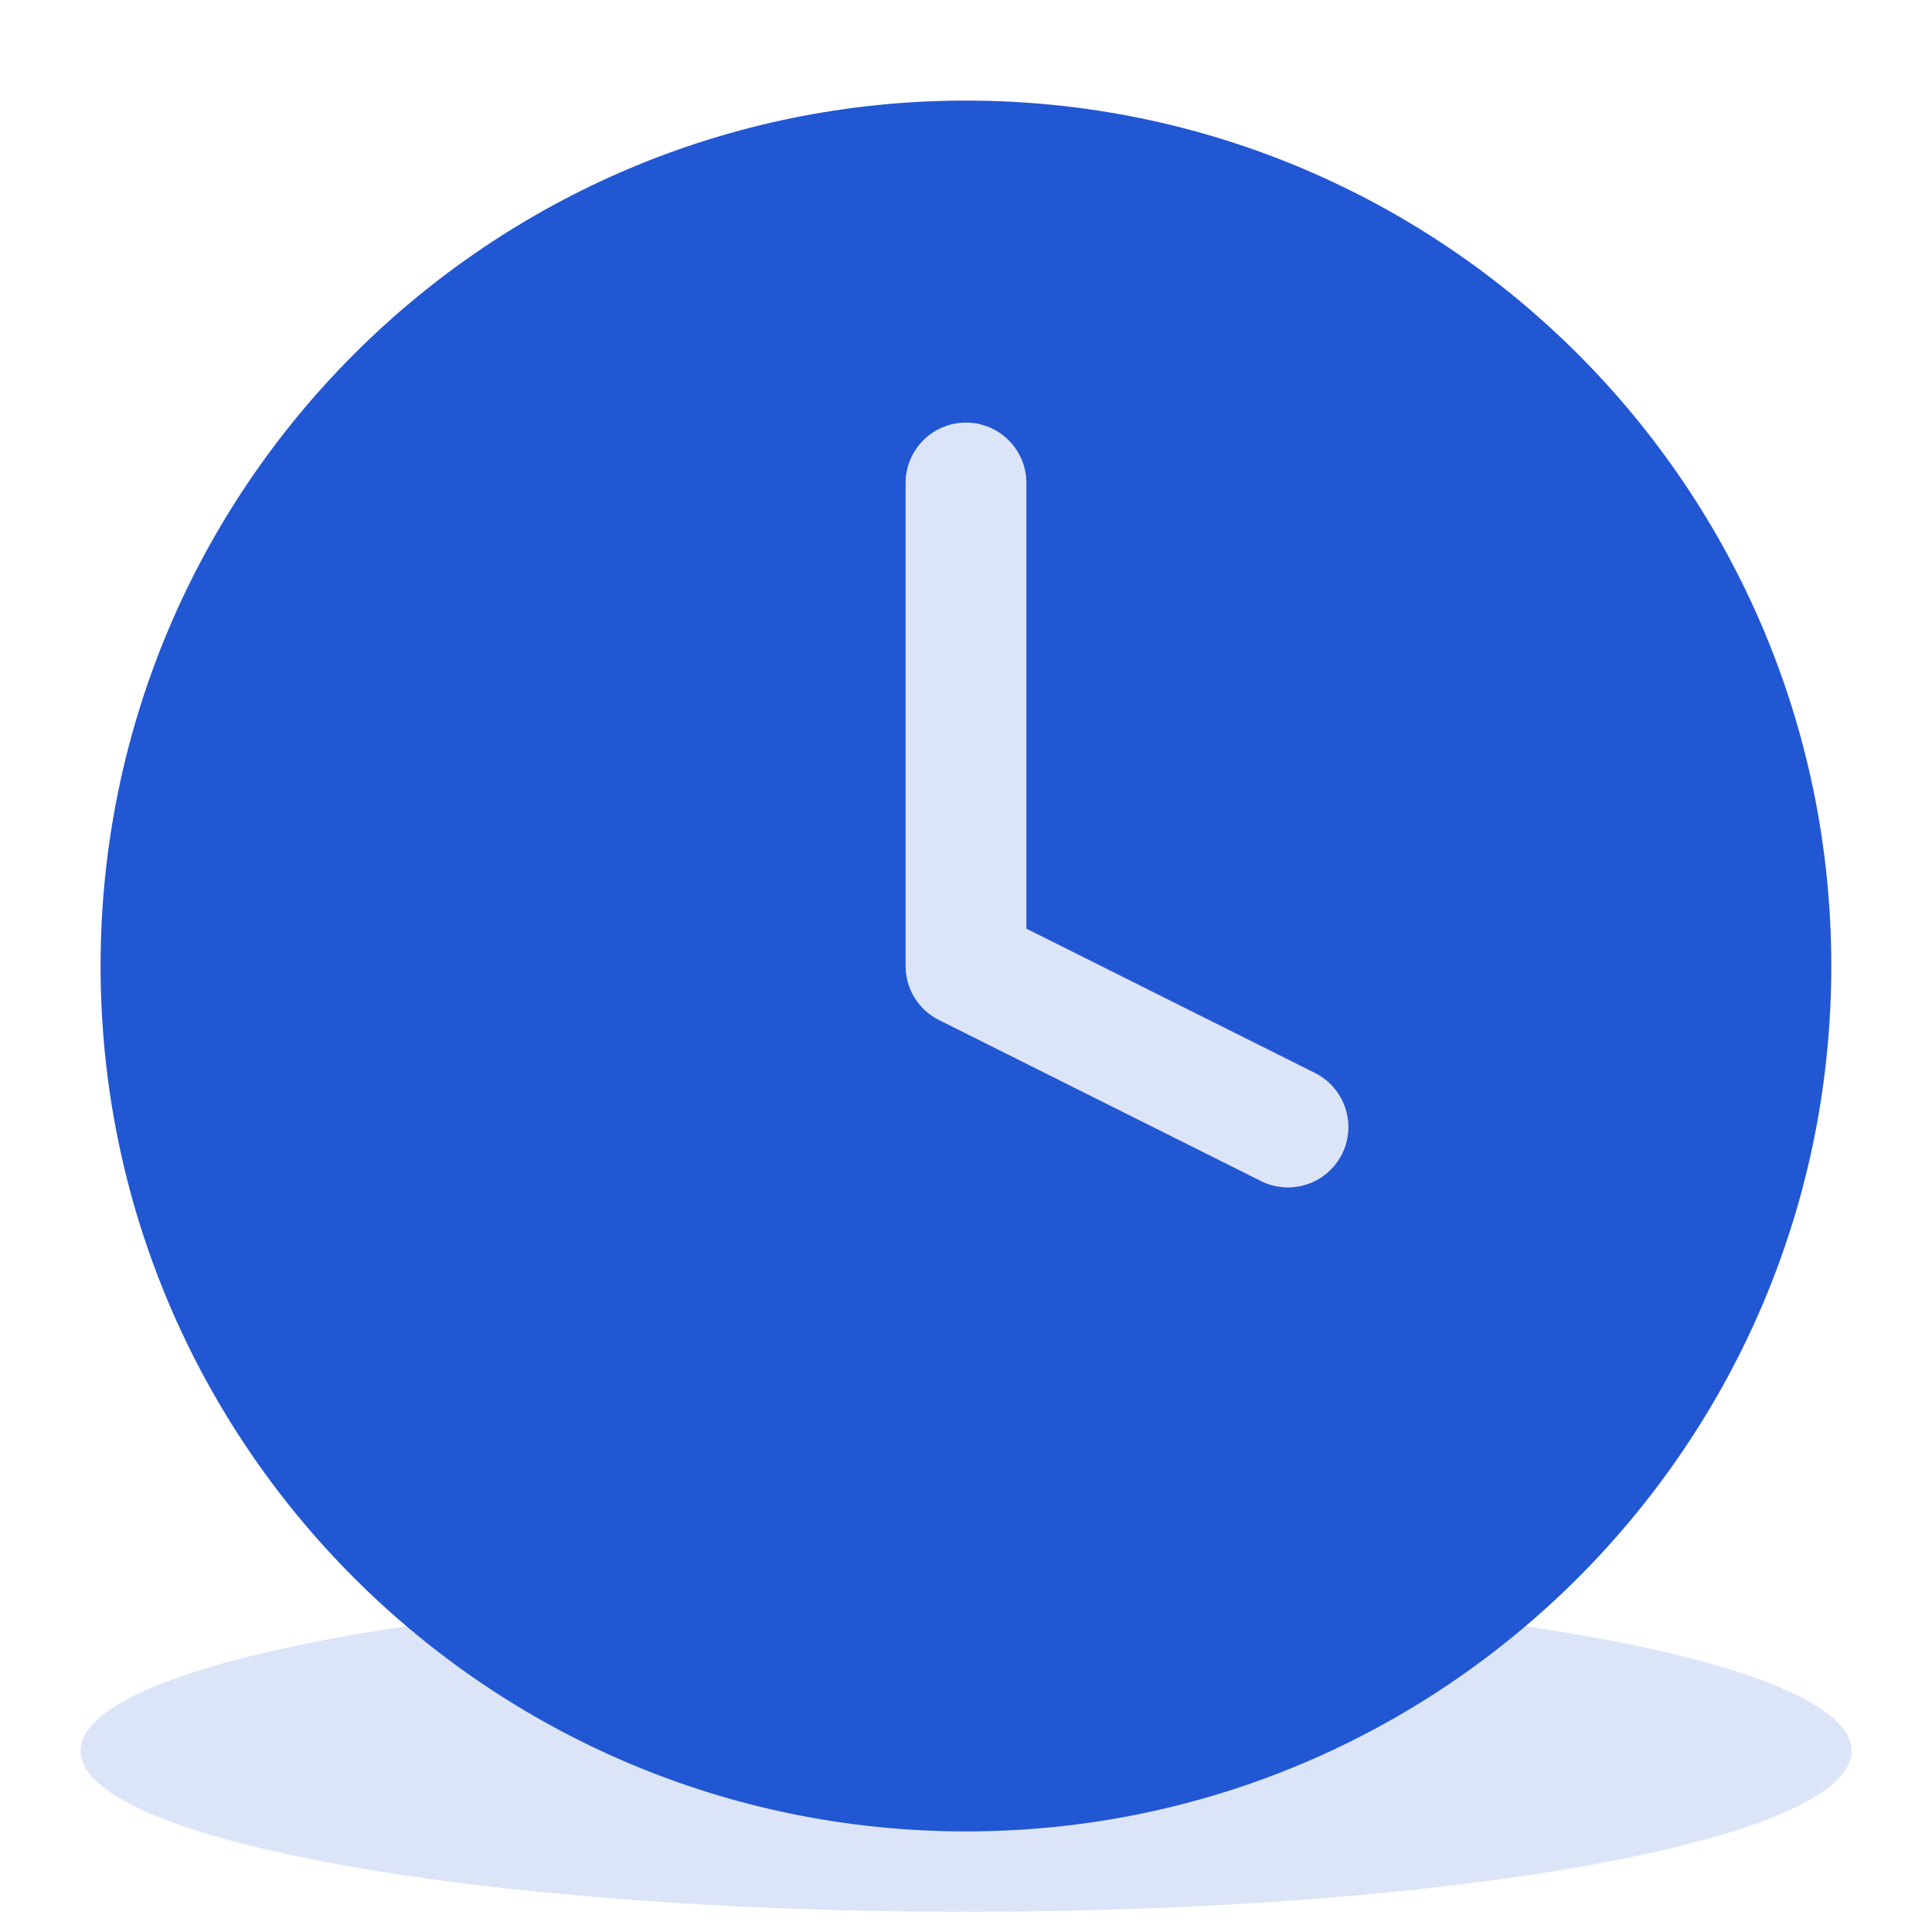 <svg width="16" height="16" viewBox="0 0 16 16" fill="none" xmlns="http://www.w3.org/2000/svg">
<g opacity="0.16">
<path d="M15.334 14.5C15.334 15.236 12.05 15.833 8 15.833C3.95 15.833 0.667 15.236 0.667 14.5C0.667 13.764 3.95 13.167 8 13.167C12.05 13.167 15.334 13.764 15.334 14.5Z" fill="#2257D3"/>
<path d="M8.5 4C8.5 3.724 8.276 3.5 8 3.5C7.724 3.5 7.5 3.724 7.5 4V8C7.5 8.189 7.607 8.363 7.777 8.447L10.443 9.781C10.69 9.904 10.991 9.804 11.114 9.557C11.238 9.31 11.138 9.01 10.891 8.886L8.5 7.691V4Z" fill="#2257D3"/>
</g>
<path fill-rule="evenodd" clip-rule="evenodd" d="M0.833 8C0.833 4.042 4.042 0.833 8 0.833C11.958 0.833 15.166 4.042 15.166 8C15.166 11.958 11.958 15.167 8 15.167C4.042 15.167 0.833 11.958 0.833 8ZM8 3.5C8.276 3.5 8.5 3.724 8.5 4V7.691L10.89 8.886C11.137 9.01 11.237 9.31 11.114 9.557C10.99 9.804 10.69 9.904 10.443 9.781L7.776 8.447C7.607 8.363 7.5 8.19 7.5 8V4C7.5 3.724 7.724 3.5 8 3.5Z" fill="#2257D3"/>
</svg>
